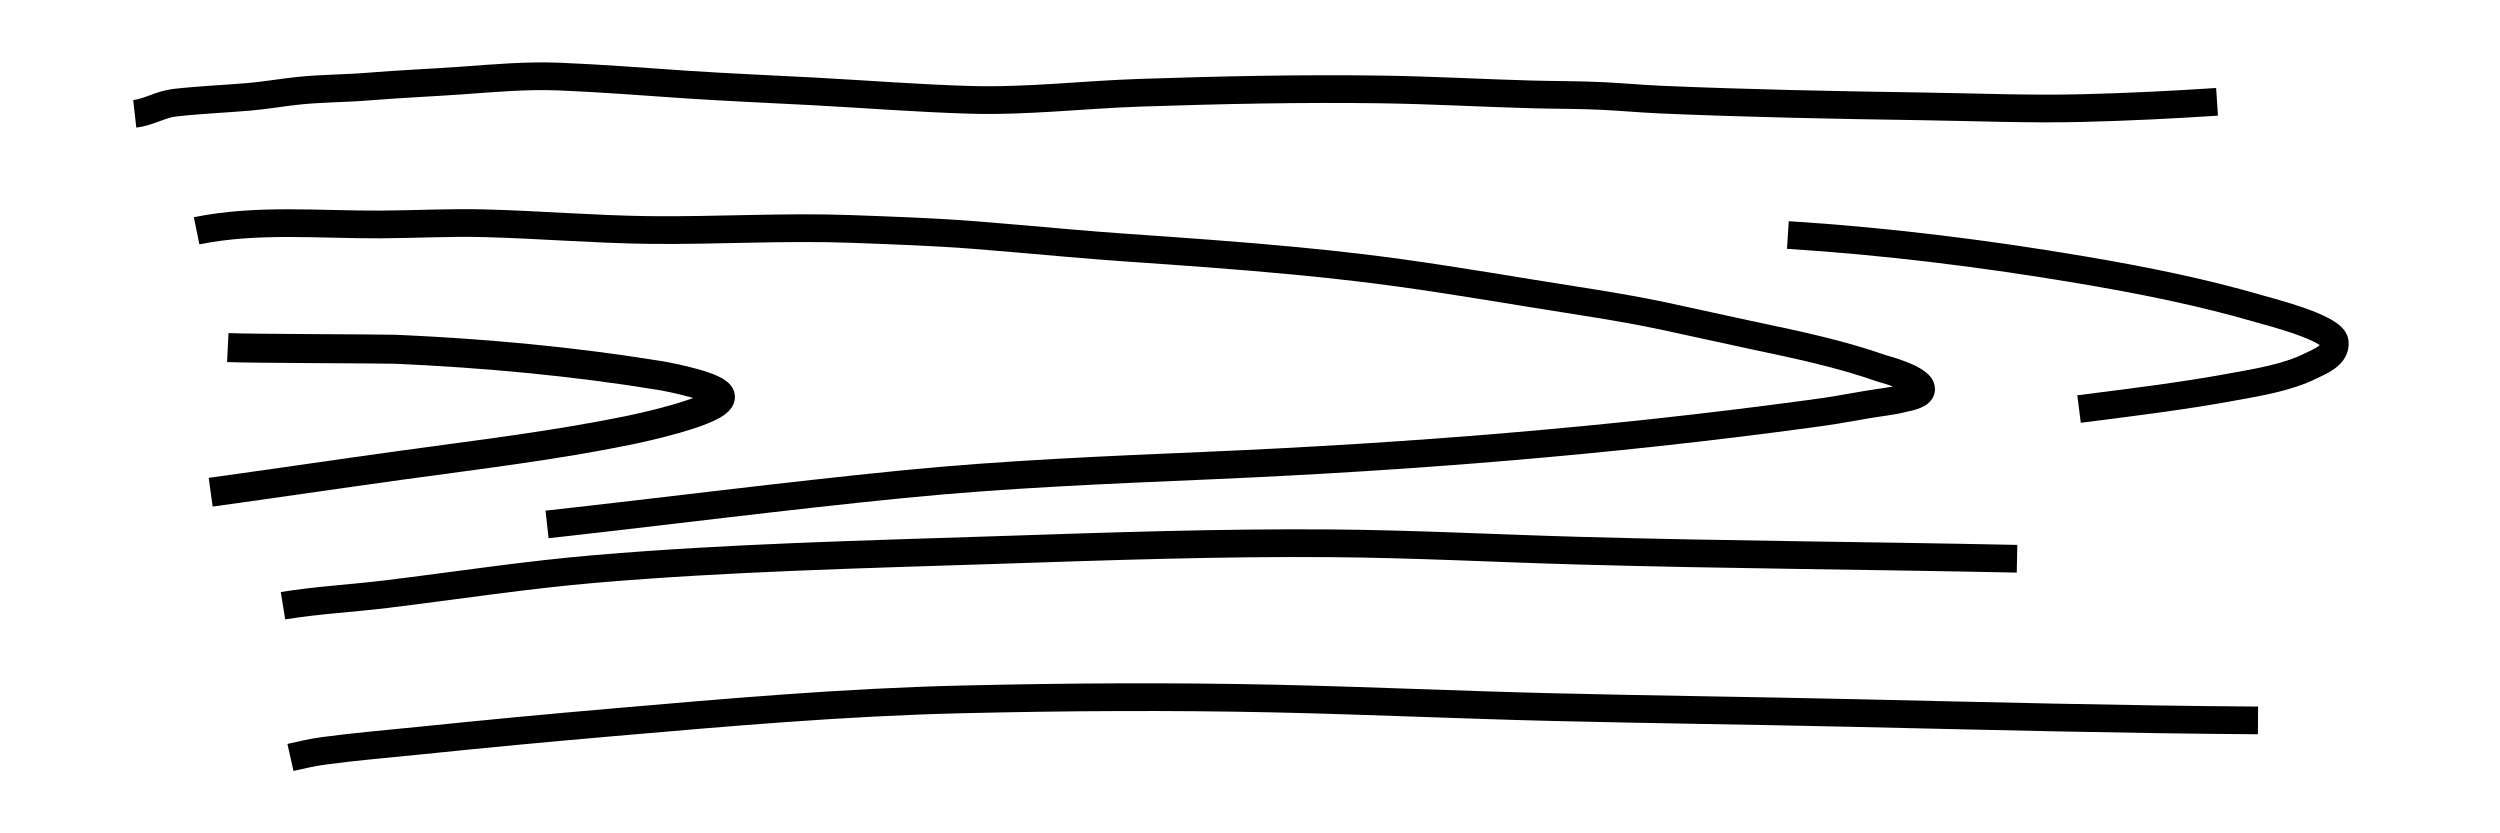 <?xml version="1.0" encoding="UTF-8" standalone="no"?>
<!-- Created with Inkscape (http://www.inkscape.org/) -->

<svg
   xmlns:dc="http://purl.org/dc/elements/1.1/"
   xmlns:cc="http://creativecommons.org/ns#"
   xmlns:rdf="http://www.w3.org/1999/02/22-rdf-syntax-ns#"
   xmlns:svg="http://www.w3.org/2000/svg"
   xmlns="http://www.w3.org/2000/svg"
   xmlns:sodipodi="http://sodipodi.sourceforge.net/DTD/sodipodi-0.dtd"
   xmlns:inkscape="http://www.inkscape.org/namespaces/inkscape"
   width="60mm"
   height="20mm"
   viewBox="0 0 60 20"
   version="1.1"
   id="svg5"
   inkscape:version="0.92.5 (2060ec1f9f, 2020-04-08)"
   sodipodi:docname="wood_L.svg"
   inkscape:export-filename="C:\Users\marik\Documents\GitHub\manim\icons\wood_L.png"
   inkscape:export-xdpi="1200"
   inkscape:export-ydpi="1200">
  <sodipodi:namedview
     id="namedview7"
     pagecolor="#ffffff"
     bordercolor="#666666"
     borderopacity="1.0"
     inkscape:pageshadow="2"
     inkscape:pageopacity="0.0"
     inkscape:pagecheckerboard="0"
     inkscape:document-units="mm"
     showgrid="false"
     width="600mm"
     inkscape:zoom="7.4744792"
     inkscape:cx="67.094979"
     inkscape:cy="37.193227"
     inkscape:window-width="1920"
     inkscape:window-height="1163"
     inkscape:window-x="1280"
     inkscape:window-y="0"
     inkscape:window-maximized="1"
     inkscape:current-layer="layer1" />
  <defs
     id="defs2" />
  <g
     inkscape:label="Vrstva 1"
     inkscape:groupmode="layer"
     id="layer1">
    <path
       style="fill:none;stroke:#000000;stroke-width:0.665;stroke-linecap:butt;stroke-linejoin:miter;stroke-opacity:1;stroke-miterlimit:4;stroke-dasharray:none"
       d="M 3.234,2.732 C 3.563,2.695 3.856,2.504 4.187,2.466 4.78,2.398 5.379,2.374 5.974,2.324 6.374,2.29 6.773,2.218 7.173,2.177 7.724,2.12 8.284,2.123 8.837,2.078 c 0.755,-0.062 1.51,-0.093 2.265,-0.147 0.775,-0.056 1.54,-0.125 2.319,-0.093 1.027,0.041 2.051,0.125 3.077,0.193 1.02,0.067 2.041,0.109 3.061,0.164 1.238,0.067 2.473,0.164 3.713,0.201 1.372,0.041 2.72,-0.124 4.087,-0.17 1.932,-0.064 3.872,-0.107 5.805,-0.079 1.203,0.017 2.404,0.086 3.606,0.119 0.557,0.015 1.114,0.01 1.671,0.037 0.476,0.023 0.95,0.067 1.425,0.088 2.076,0.089 4.155,0.13 6.233,0.161 1.29,0.019 2.587,0.074 3.876,0.042 1.079,-0.026 2.158,-0.08 3.234,-0.15"
       id="path83" />
    <path
       style="fill:none;stroke:#000000;stroke-width:0.665;stroke-linecap:butt;stroke-linejoin:miter;stroke-miterlimit:4;stroke-dasharray:none;stroke-opacity:1"
       d="m 4.719,5.539 c 1.447,-0.295 2.949,-0.144 4.417,-0.152 0.829,-0.004 1.657,-0.051 2.487,-0.029 1.319,0.034 2.635,0.146 3.955,0.162 1.621,0.019 3.239,-0.085 4.86,-0.025 0.991,0.037 1.985,0.07 2.974,0.148 0.732,0.057 1.464,0.125 2.195,0.188 0.473,0.041 0.946,0.079 1.42,0.112 1.358,0.094 2.715,0.189 4.069,0.318 0.499,0.048 0.997,0.1 1.496,0.159 1.378,0.163 2.748,0.389 4.117,0.613 1.068,0.175 2.137,0.324 3.196,0.547 0.726,0.153 1.449,0.32 2.175,0.473 1.054,0.222 2.081,0.437 3.099,0.794 0.009,0.003 1.003,0.262 0.924,0.522 -0.037,0.124 -0.374,0.178 -0.392,0.183 -0.285,0.078 -0.582,0.103 -0.873,0.153 -0.827,0.143 -0.793,0.143 -1.482,0.236 -4.766,0.645 -9.551,1.027 -14.356,1.233 -2.447,0.105 -4.9,0.206 -7.339,0.448 -2.847,0.283 -5.688,0.649 -8.532,0.964"
       id="path85"
       inkscape:connector-curvature="0"
       sodipodi:nodetypes="ccscscssssssscccssssc" />
    <path
       style="fill:none;stroke:#000000;stroke-width:0.696;stroke-linecap:butt;stroke-linejoin:miter;stroke-miterlimit:4;stroke-dasharray:none;stroke-opacity:1"
       d="m 5.467,8.342 c 0.49,0.024 3.776,0.03 4.007,0.04 2.138,0.093 4.261,0.288 6.373,0.632 0.155,0.025 1.455,0.268 1.444,0.515 -0.015,0.334 -1.928,0.742 -2.19,0.796 -1.808,0.371 -3.642,0.588 -5.474,0.841 -1.525,0.211 -3.046,0.437 -4.571,0.647"
       id="path87"
       inkscape:connector-curvature="0"
       sodipodi:nodetypes="cscccsc" />
    <path
       style="fill:none;stroke:#000000;stroke-width:0.665;stroke-linecap:butt;stroke-linejoin:miter;stroke-opacity:1;stroke-miterlimit:4;stroke-dasharray:none"
       d="m 6.792,14.537 c 0.824,-0.134 1.658,-0.177 2.486,-0.278 1.677,-0.205 3.342,-0.463 5.028,-0.606 3.206,-0.272 6.423,-0.347 9.637,-0.453 2.665,-0.088 5.332,-0.182 7.998,-0.161 1.994,0.015 3.985,0.123 5.978,0.178 3.496,0.098 6.994,0.119 10.49,0.193"
       id="path89" />
    <path
       style="fill:none;stroke:#000000;stroke-width:0.665;stroke-linecap:butt;stroke-linejoin:miter;stroke-opacity:1;stroke-miterlimit:4;stroke-dasharray:none"
       d="m 42.909,5.64 c 2.353,0.149 4.701,0.441 7.026,0.833 1.457,0.246 2.895,0.531 4.314,0.946 0.237,0.069 1.738,0.448 1.784,0.787 0.044,0.324 -0.372,0.475 -0.585,0.58 C 54.882,9.067 54.174,9.177 53.56,9.29 52.346,9.513 51.121,9.66 49.897,9.817"
       id="path91" />
    <path
       style="fill:none;stroke:#000000;stroke-width:0.665;stroke-linecap:butt;stroke-linejoin:miter;stroke-opacity:1;stroke-miterlimit:4;stroke-dasharray:none"
       d="m 6.971,18.179 c 0.298,-0.067 0.49,-0.116 0.802,-0.159 0.775,-0.105 1.564,-0.169 2.341,-0.249 1.523,-0.158 3.046,-0.301 4.572,-0.433 2.787,-0.242 5.575,-0.486 8.372,-0.552 2.52,-0.06 5.037,-0.075 7.558,-0.02 2.207,0.049 4.413,0.15 6.62,0.204 2.415,0.059 4.831,0.087 7.246,0.142 3.239,0.073 6.471,0.156 9.71,0.178"
       id="path93" />
  </g>
</svg>
